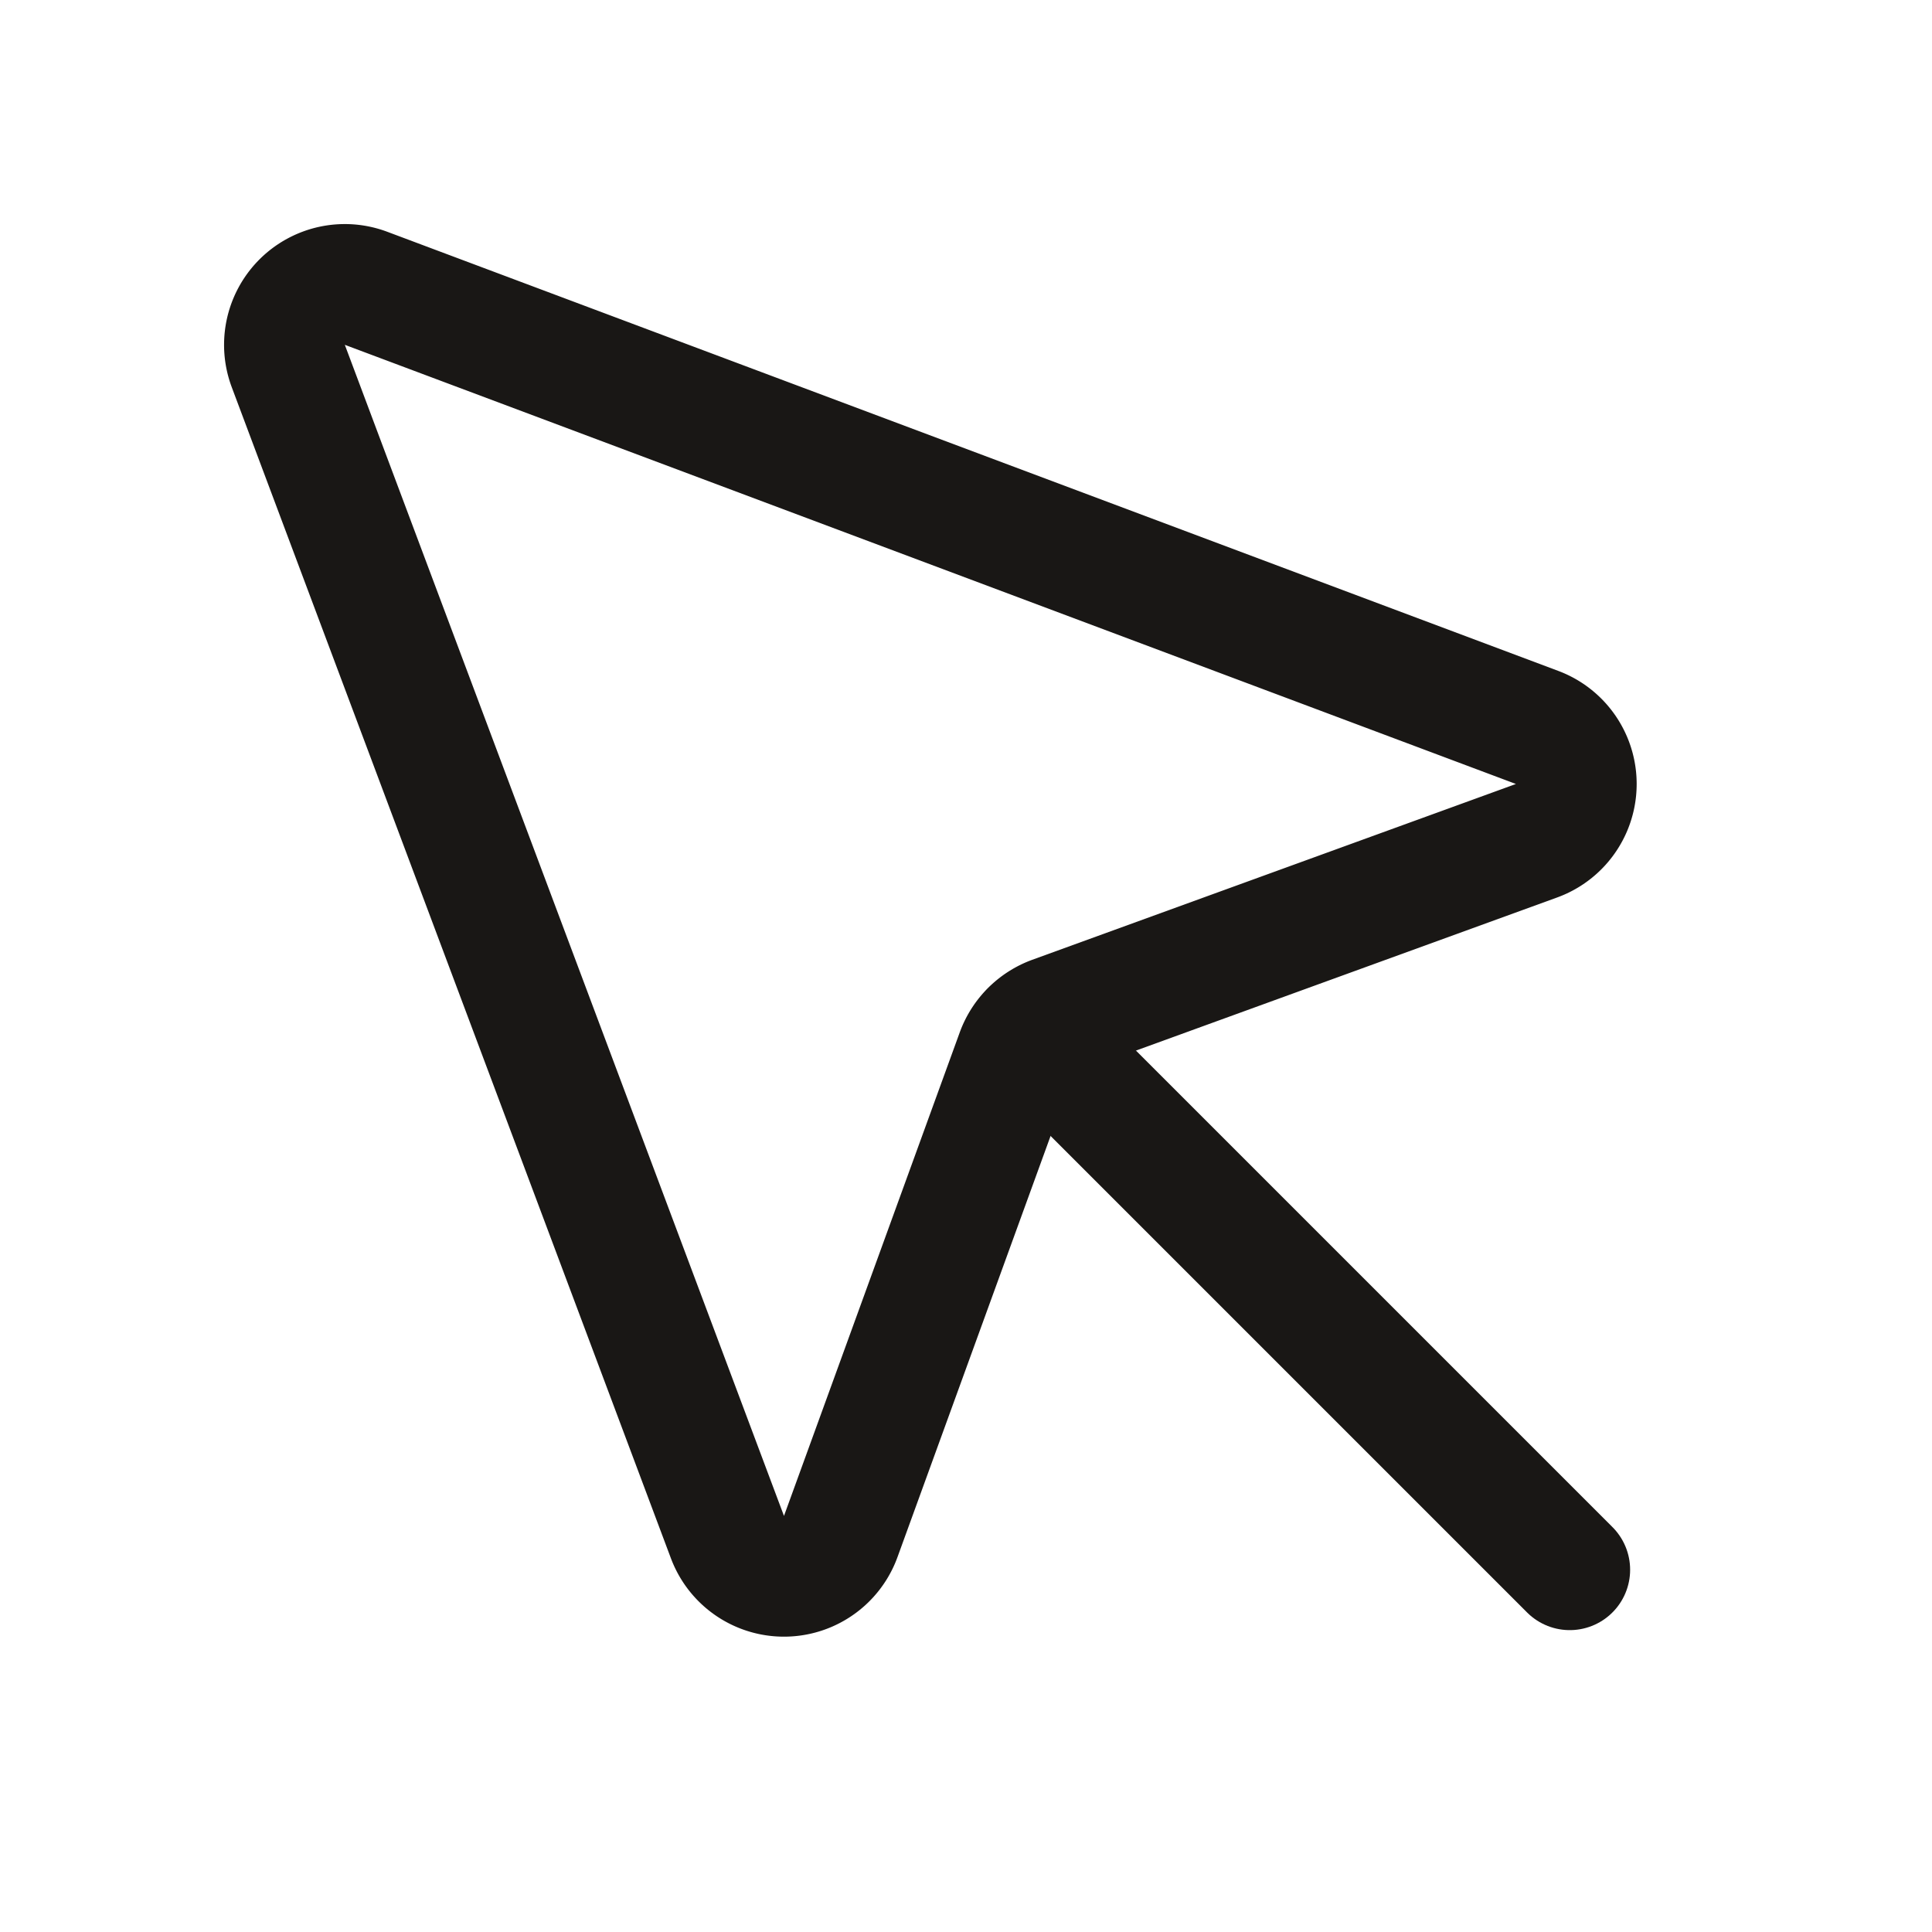 <svg xmlns="http://www.w3.org/2000/svg" width="192" height="192" fill="#191715" viewBox="0 0 256 256"><rect width="256" height="256" fill="none"></rect><path d="M38.2,48.5,96.4,203.7a8,8,0,0,0,15-.1l23.3-64.1a8.1,8.1,0,0,1,4.8-4.8l64.1-23.3a8,8,0,0,0,.1-15L48.5,38.2A8,8,0,0,0,38.2,48.5Z" fill="none" stroke="#191715" stroke-linecap="round" stroke-linejoin="round" stroke-width="16"></path><line x1="136.6" y1="136.6" x2="208" y2="208" fill="none" stroke="#191715" stroke-linecap="round" stroke-linejoin="round" stroke-width="16"></line></svg>